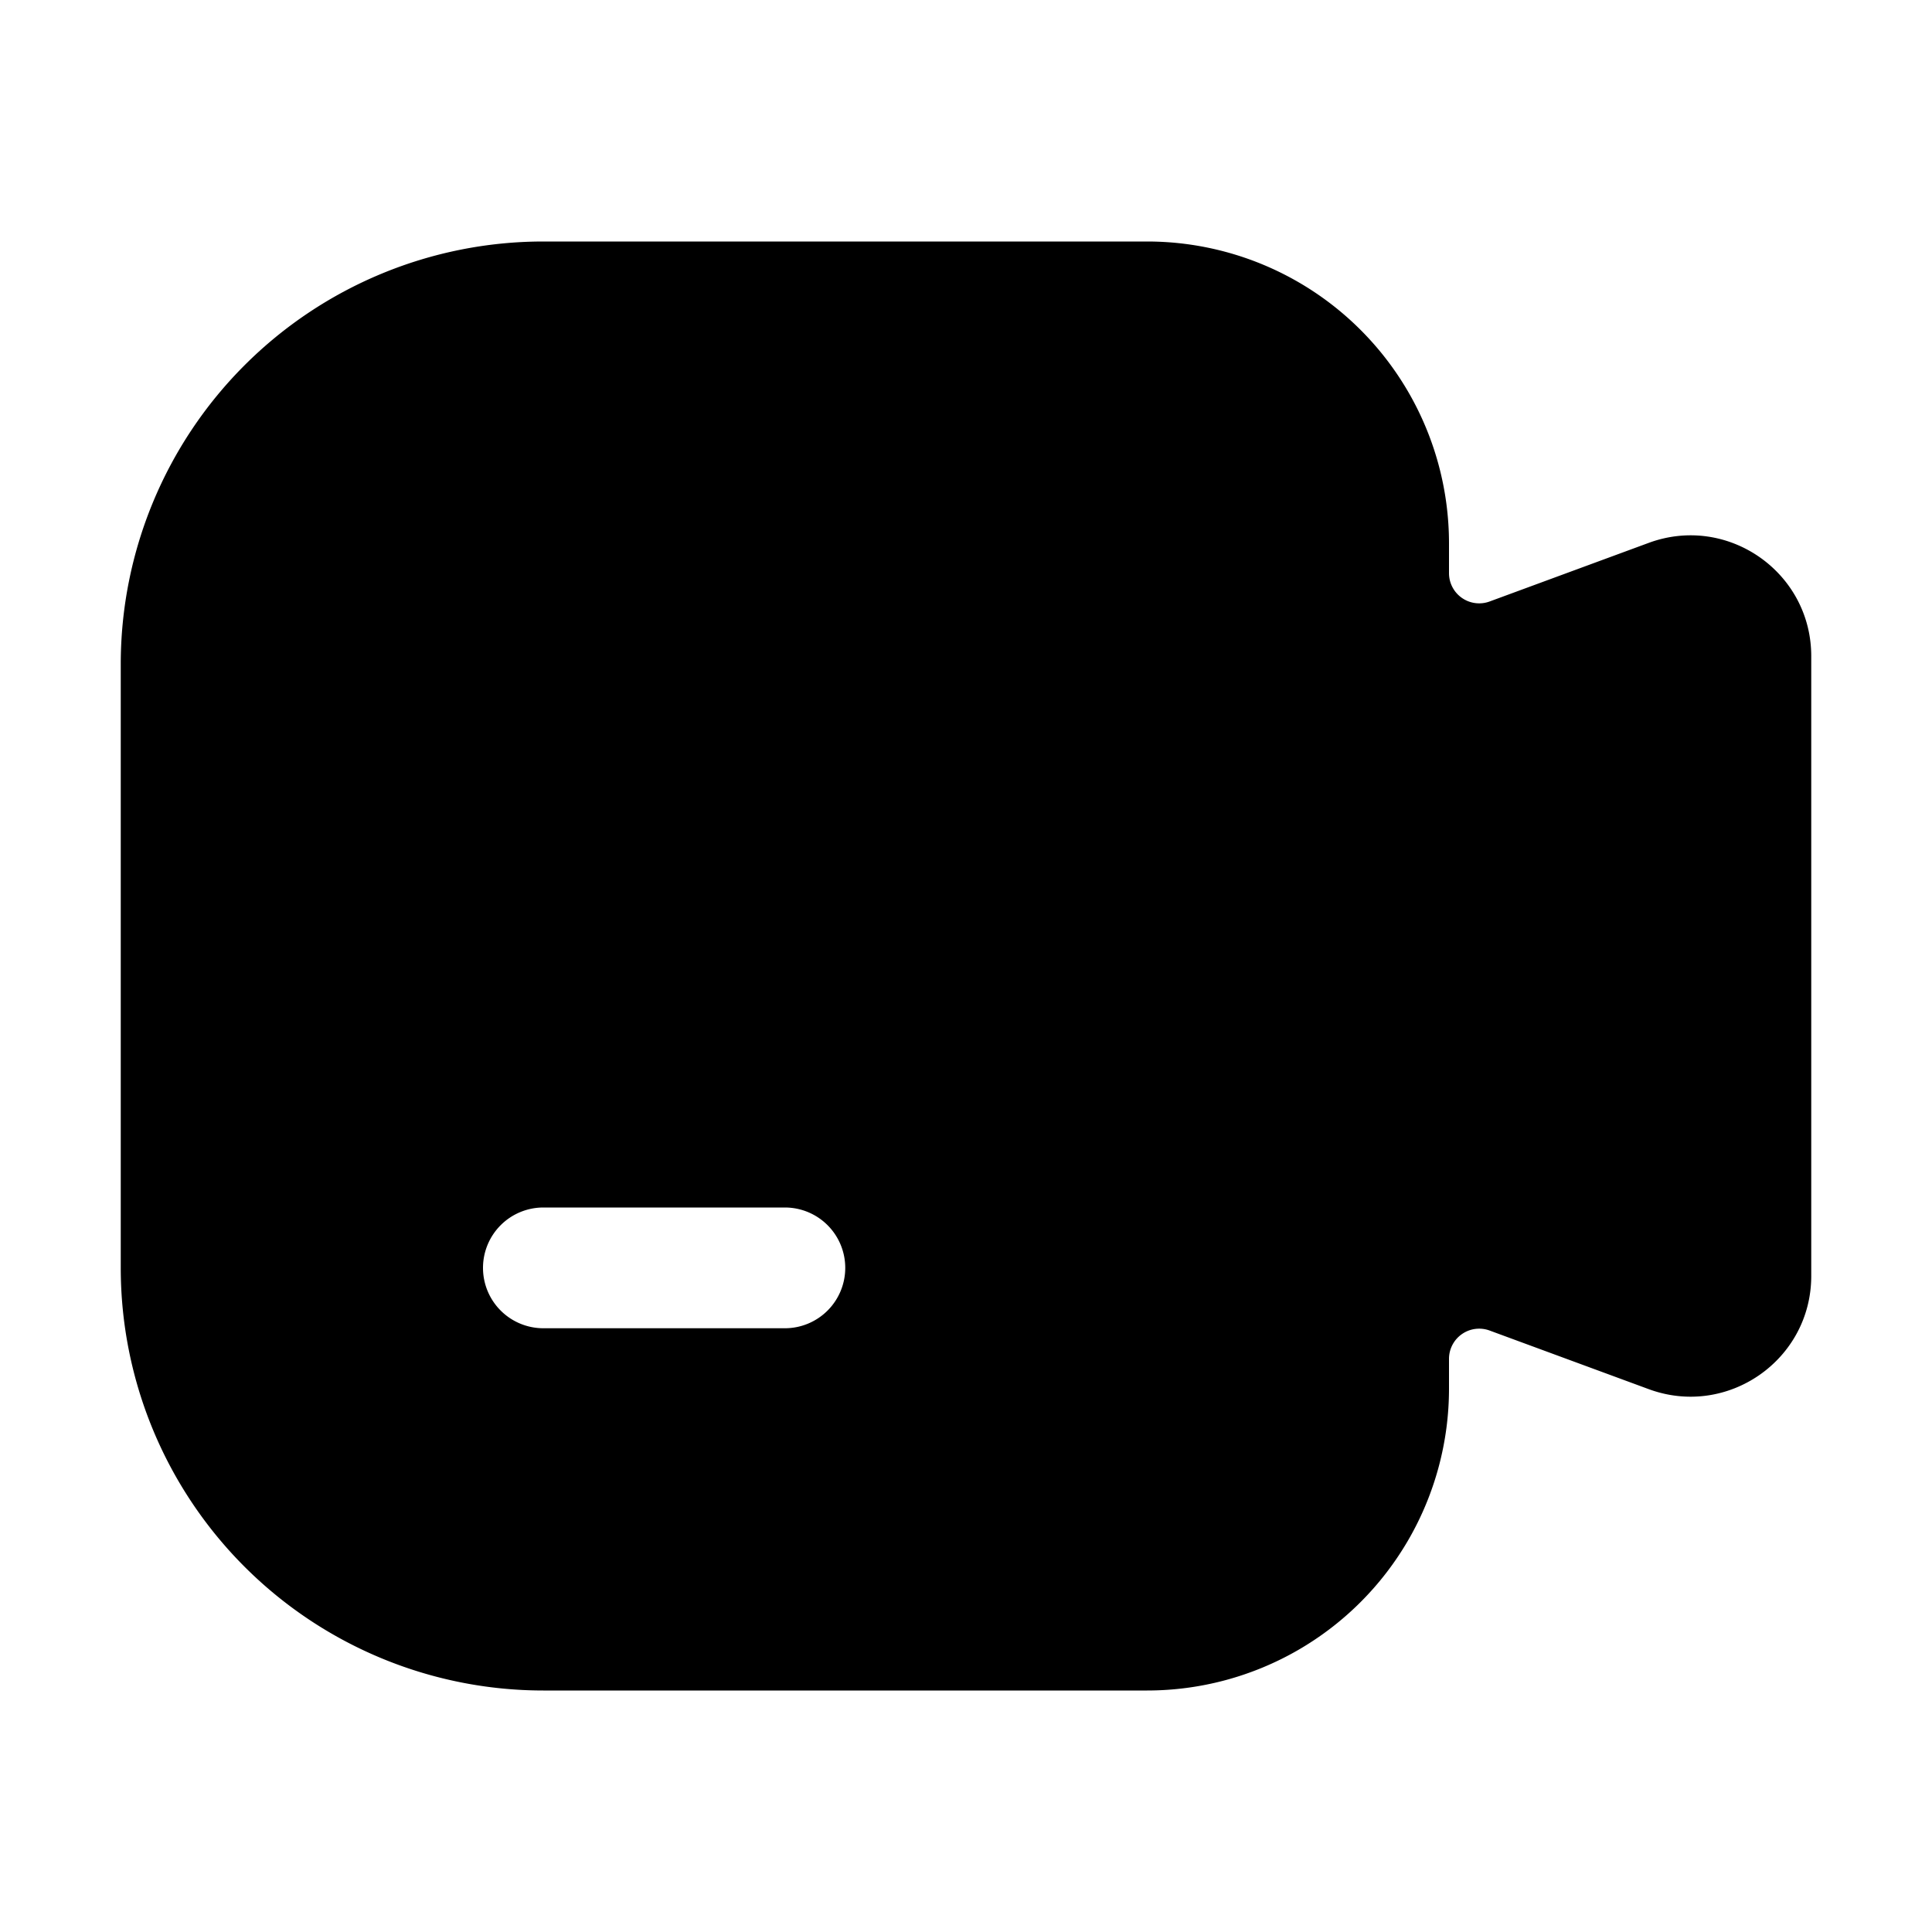 <svg t="1694446099193" class="icon" viewBox="0 0 1024 1024" version="1.1" xmlns="http://www.w3.org/2000/svg"
     p-id="10194" width="200" height="200">
  <path
    d="M873.87 287.73l-84.34 31.07a16 16 0 0 1-21.53-15V288a160 160 0 0 0-160-160H288A224 224 0 0 0 64 352v320a224 224 0 0 0 224 224h320a160 160 0 0 0 160-160v-15.79a16 16 0 0 1 21.53-15l84.34 31.07c41.79 15.39 86.13-15.53 86.13-60v-328.5c0-44.52-44.34-75.44-86.13-60.05zM448 672a32 32 0 0 1-32 32H288a32 32 0 0 1-32-32 32 32 0 0 1 32-32h128a32 32 0 0 1 32 32z"
    p-id="10195"></path>
</svg>
